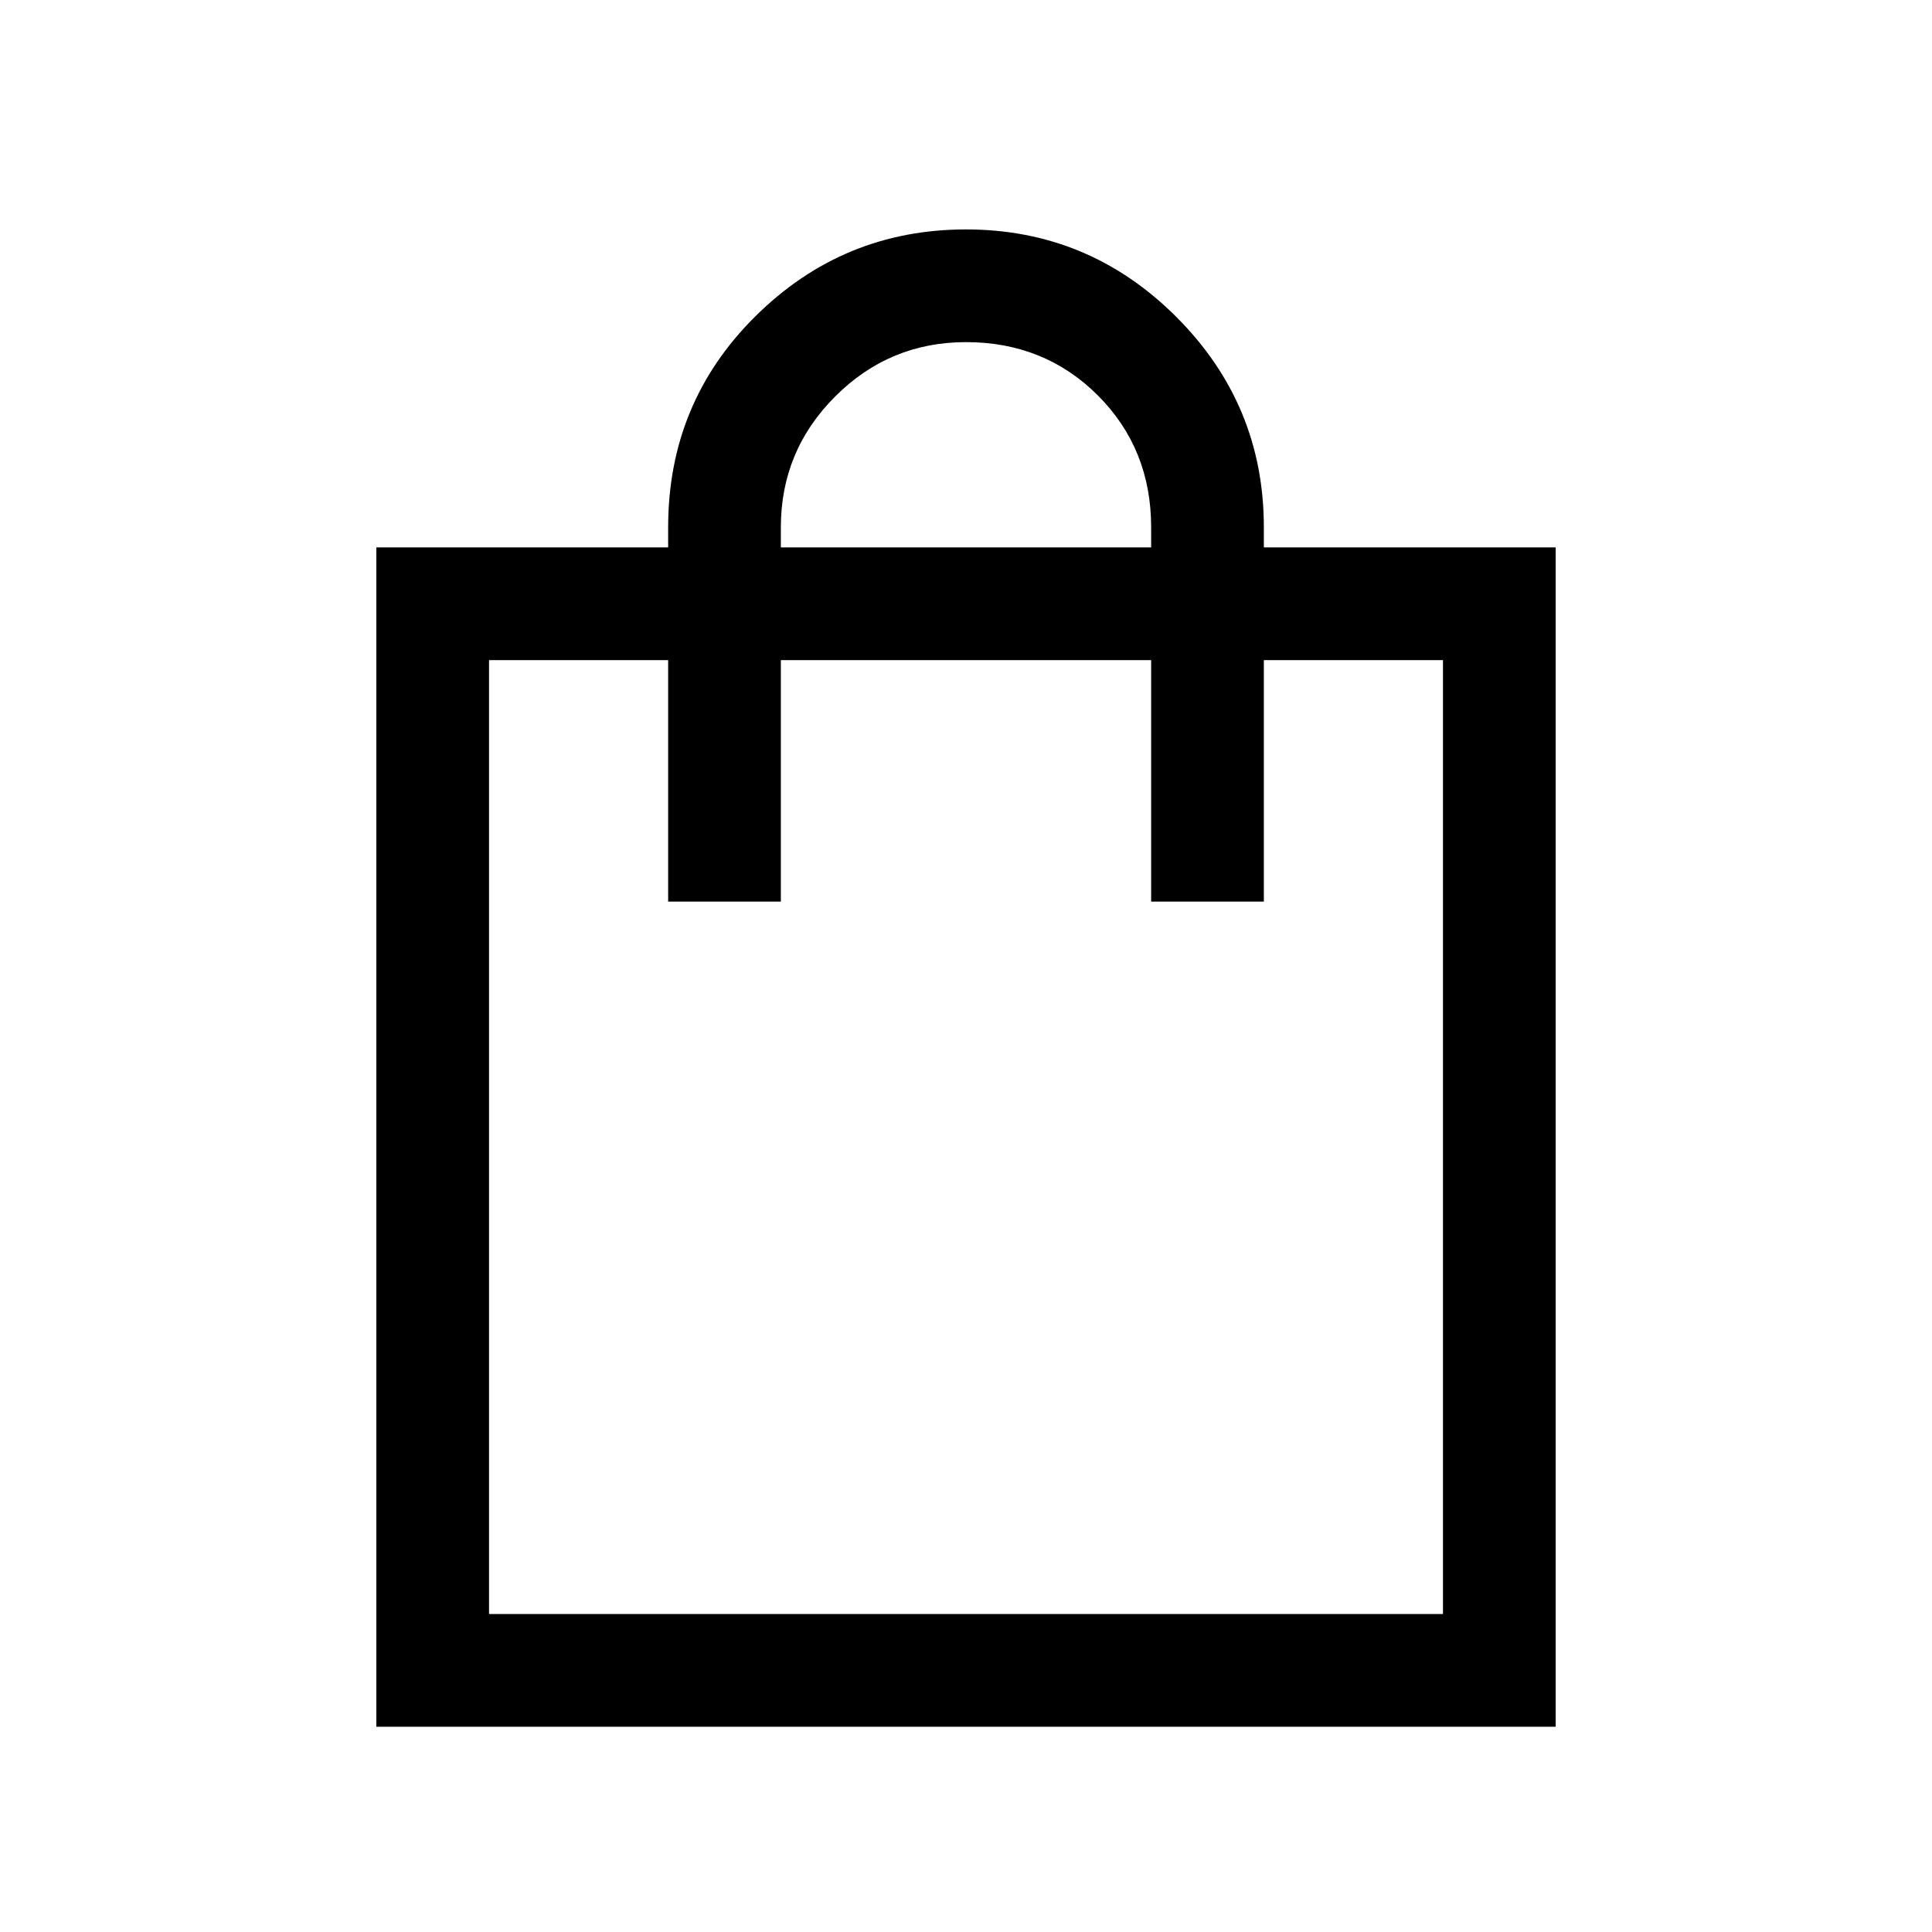 <svg xmlns="http://www.w3.org/2000/svg" height="24" width="24"><path d="M4.675 21.45V6.8H8.3V6.55Q8.3 5 9.388 3.925Q10.475 2.85 12 2.85Q13.525 2.85 14.613 3.937Q15.7 5.025 15.7 6.55V6.8H19.325V21.45ZM9.7 6.55V6.8H14.3V6.55Q14.3 5.575 13.638 4.912Q12.975 4.25 12 4.25Q11.05 4.25 10.375 4.925Q9.7 5.6 9.7 6.55ZM6.075 20.05H17.925V8.2H15.7V11.2H14.3V8.2H9.7V11.2H8.3V8.2H6.075ZM6.075 20.05V8.2Z"/></svg>